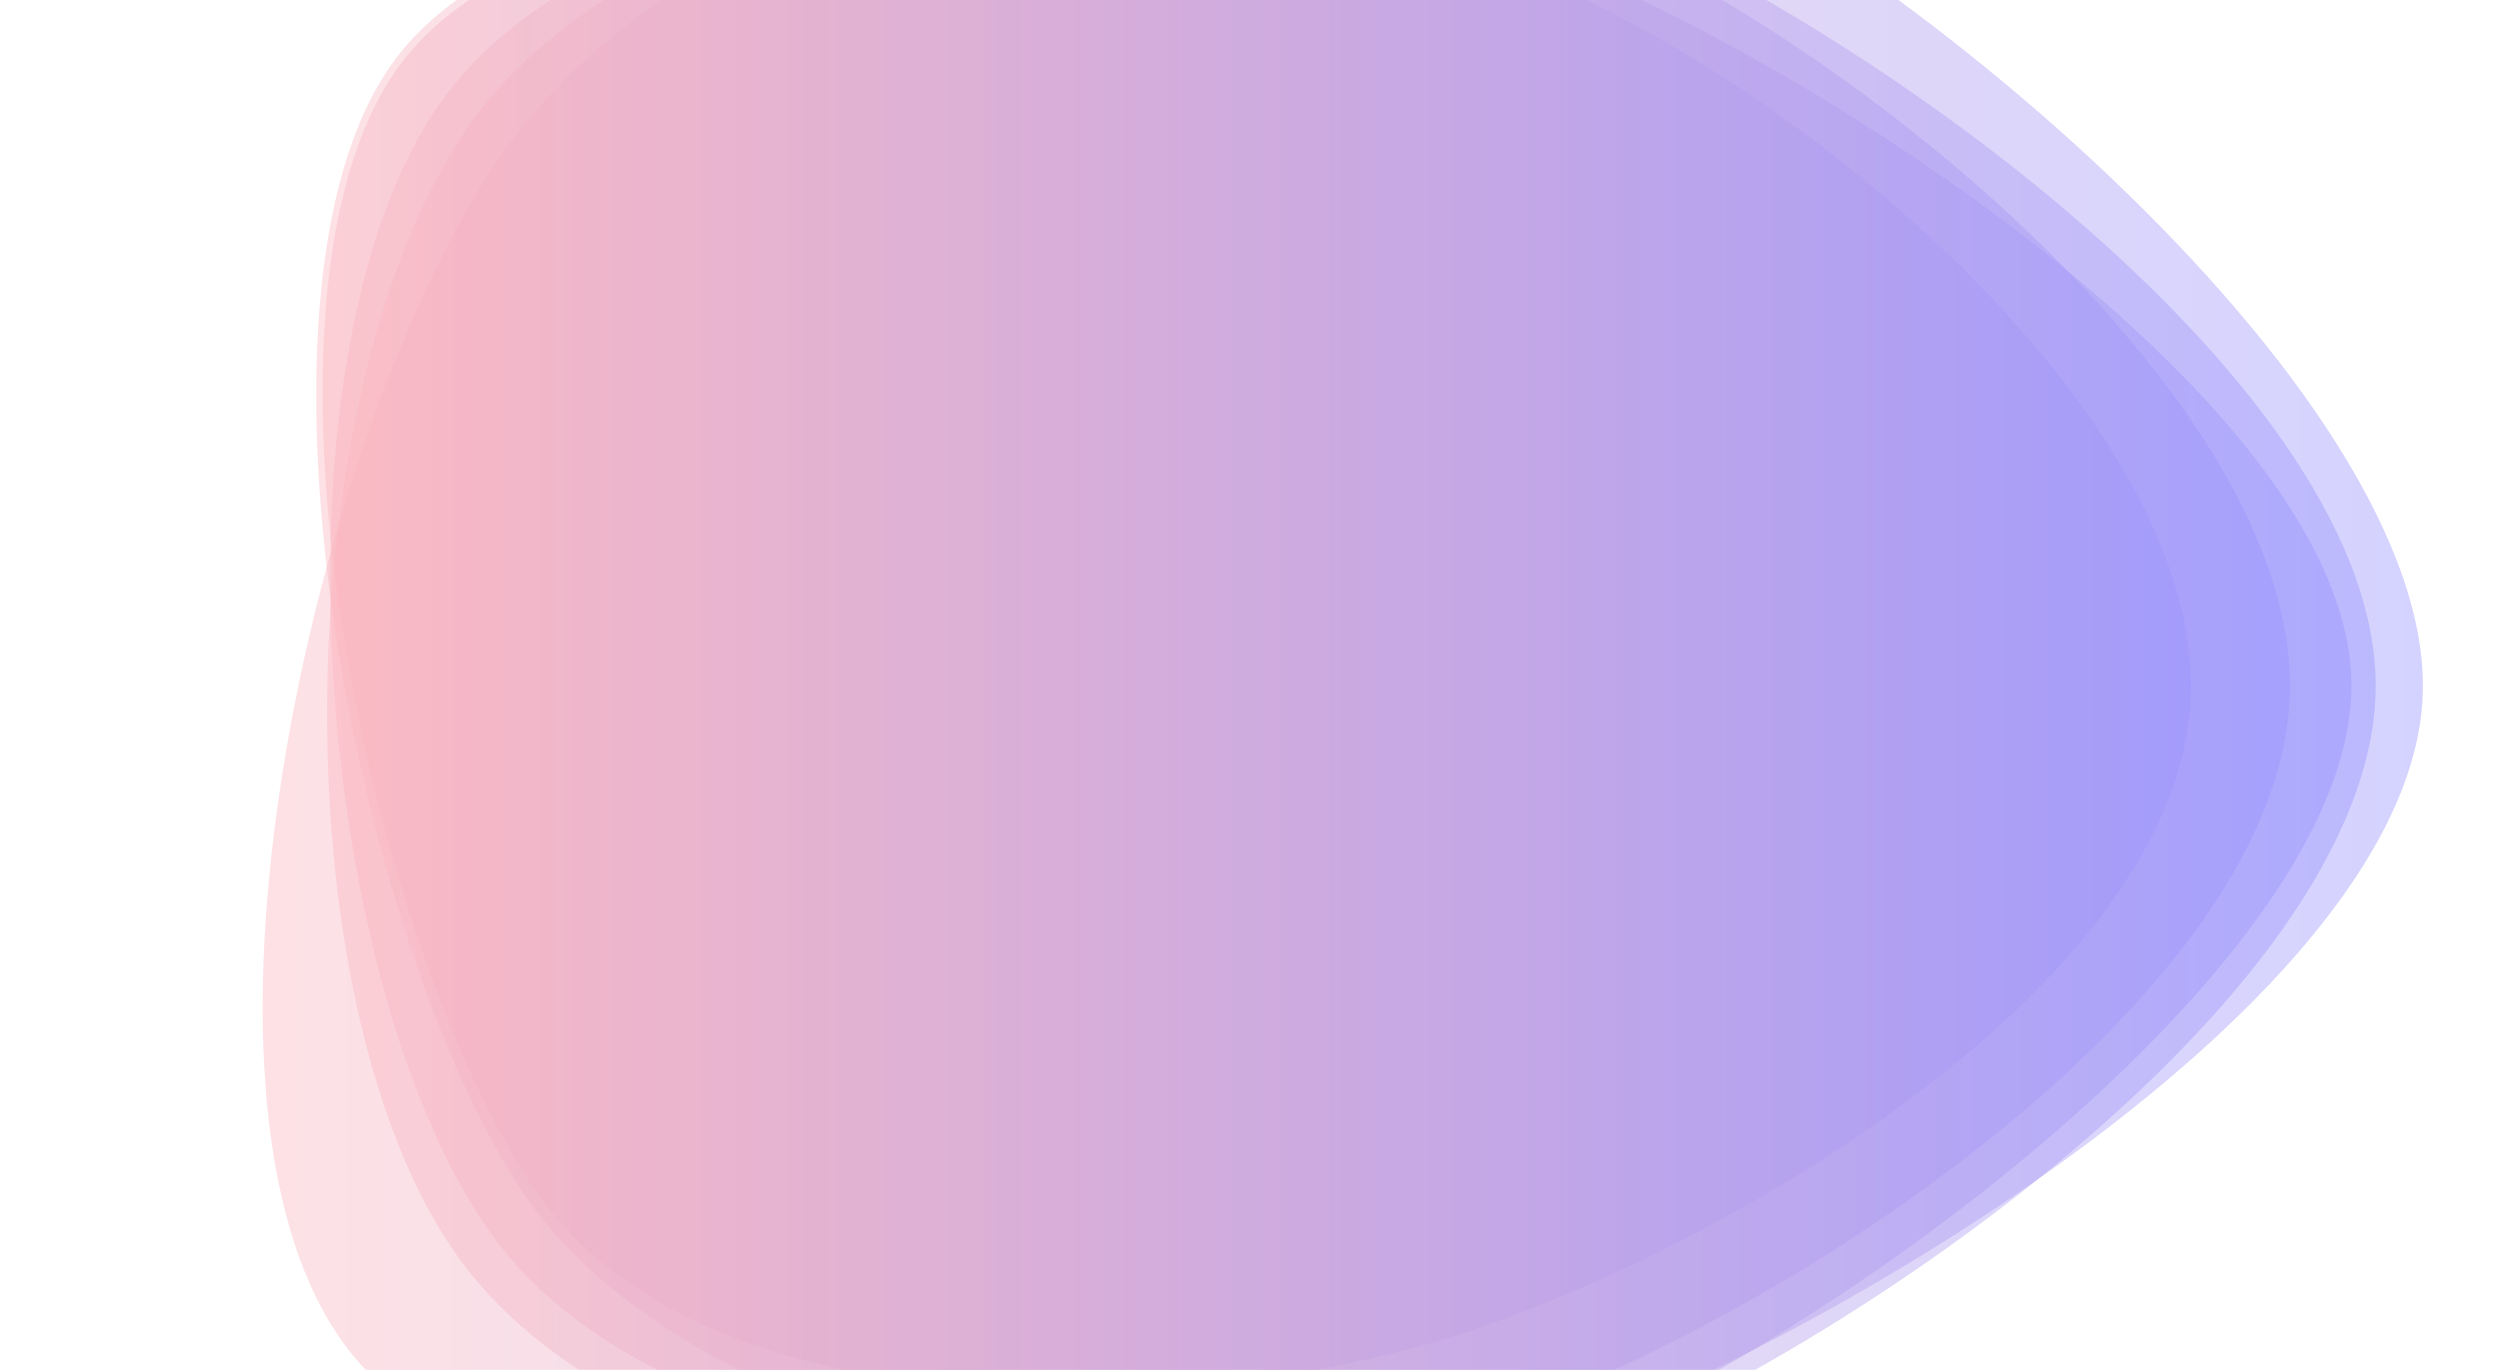 <?xml version="1.0" encoding="utf-8"?><svg xmlns="http://www.w3.org/2000/svg" xmlns:xlink="http://www.w3.org/1999/xlink" width="1440" height="789" preserveAspectRatio="xMidYMid" viewBox="0 0 1440 789" style="z-index:1;margin-right:-2px;display:block;background-repeat-y:initial;background-repeat-x:initial;background-color:rgb(241, 242, 243);animation-play-state:paused" ><g transform="translate(720,394.5) scale(1,1) translate(-720,-394.5)" style="transform:matrix(1, 0, 0, 1, 0, 0);animation-play-state:paused" ><linearGradient id="lg-0.7814988283477564" x1="0" x2="1" y1="0" y2="0" style="animation-play-state:paused" ><stop stop-color="#ffb6bb" offset="0" style="animation-play-state:paused" ></stop>

  
<stop stop-color="#9491ff" offset="1" style="animation-play-state:paused" ></stop></linearGradient>
<path d="M 1354.4 395 C 1354.4 561.8 1025.4 794.6 866.8 846.4 C 708.2 898.2 404.6 829.6 306.8 694.8 C 209 560 128.8 170.4 226.6 35.6 C 324.4 -99.2 700.8 -87.2 859.6 -35.4 C 1018.4 16.4 1354.4 228.2 1354.4 395" fill="url(#lg-0.7814988283477564)" opacity="0.4" style="opacity:0.4;animation-play-state:paused" ></path>
<path d="M 1395.6 395 C 1395.6 575.6 1037 784.2 864.4 839.8 C 691.8 895.4 304 920.4 197.8 773.6 C 91.6 626.8 186.2 230.8 292.4 84 C 398.6 -62.8 713 -172 885.6 -116.4 C 1058.2 -60.8 1395.6 214.4 1395.6 395" fill="url(#lg-0.7814988283477564)" opacity="0.4" style="opacity:0.4;animation-play-state:paused" ></path>
<path d="M 1262 395 C 1262 561.2 1000 716.8 841.8 768.2 C 683.6 819.6 409.6 825.4 312 690.6 C 214.4 555.8 132 173.2 229.6 38.4 C 327.2 -96.4 697.6 -74.8 855.8 -23.4 C 1014 28 1262 228.8 1262 395" fill="url(#lg-0.7814988283477564)" opacity="0.4" style="opacity:0.4;animation-play-state:paused" ></path>
<path d="M 1319 395 C 1319 571.4 1025.6 762.8 857.4 817.6 C 689.2 872.4 387.2 854.6 283.6 711.6 C 180 568.6 151.4 200.2 255 57.2 C 358.6 -85.8 699.4 -113.6 867.6 -58.8 C 1035.8 -4 1319 218.6 1319 395" fill="url(#lg-0.7814988283477564)" opacity="0.4" style="opacity:0.4;animation-play-state:paused" ></path>
<path d="M 1368.4 395 C 1368.4 576.4 1041.6 797.8 869 853.8 C 696.4 909.8 371.6 872.6 264.8 725.4 C 158 578.2 165.6 216.2 272.4 69.2 C 379.2 -77.8 697.8 -124.4 870.4 -68.4 C 1043 -12.4 1368.4 213.6 1368.4 395" fill="url(#lg-0.7814988283477564)" opacity="0.4" style="opacity:0.4;animation-play-state:paused" ></path></g></svg>